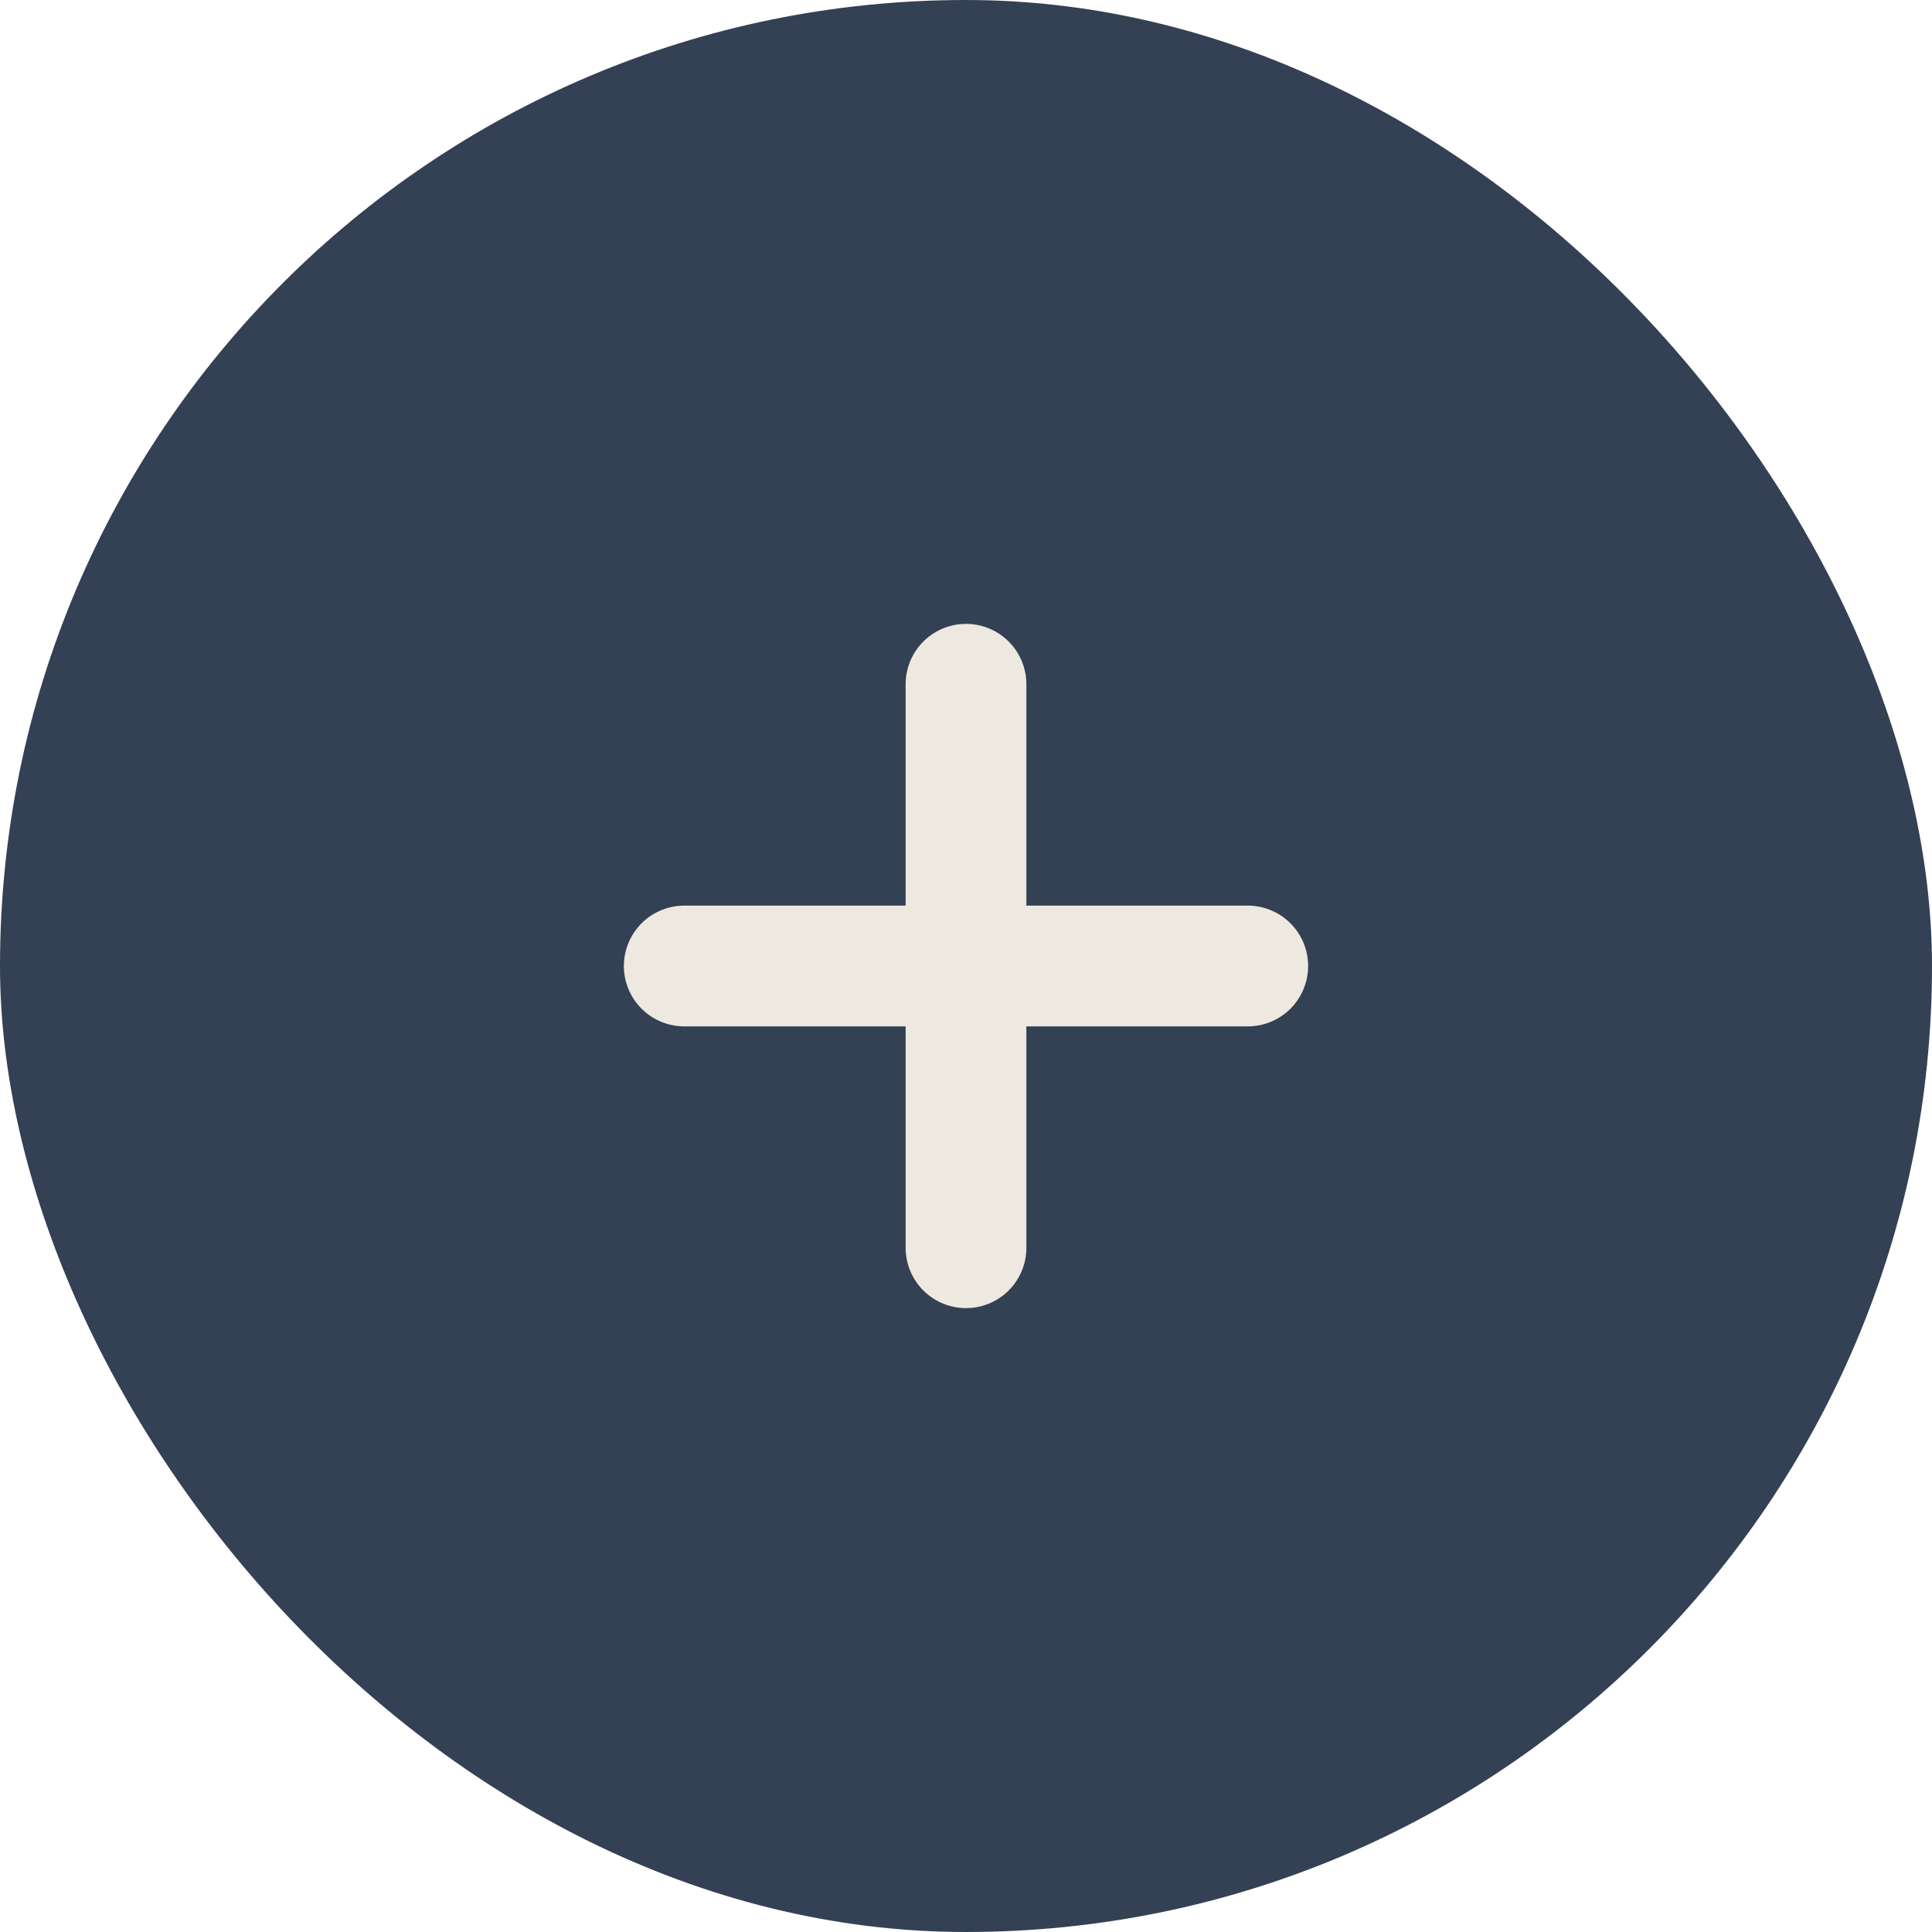 <svg width="24" height="24" viewBox="0 0 24 24" fill="none" xmlns="http://www.w3.org/2000/svg">
<g style="mix-blend-mode:multiply">
<rect width="24" height="24" rx="12" fill="#344054"/>
<path d="M12 8.5V15.5M8.5 12H15.5" stroke="#EEE9E0" stroke-width="1.5" stroke-linecap="round" stroke-linejoin="round"/>
</g>
</svg>
